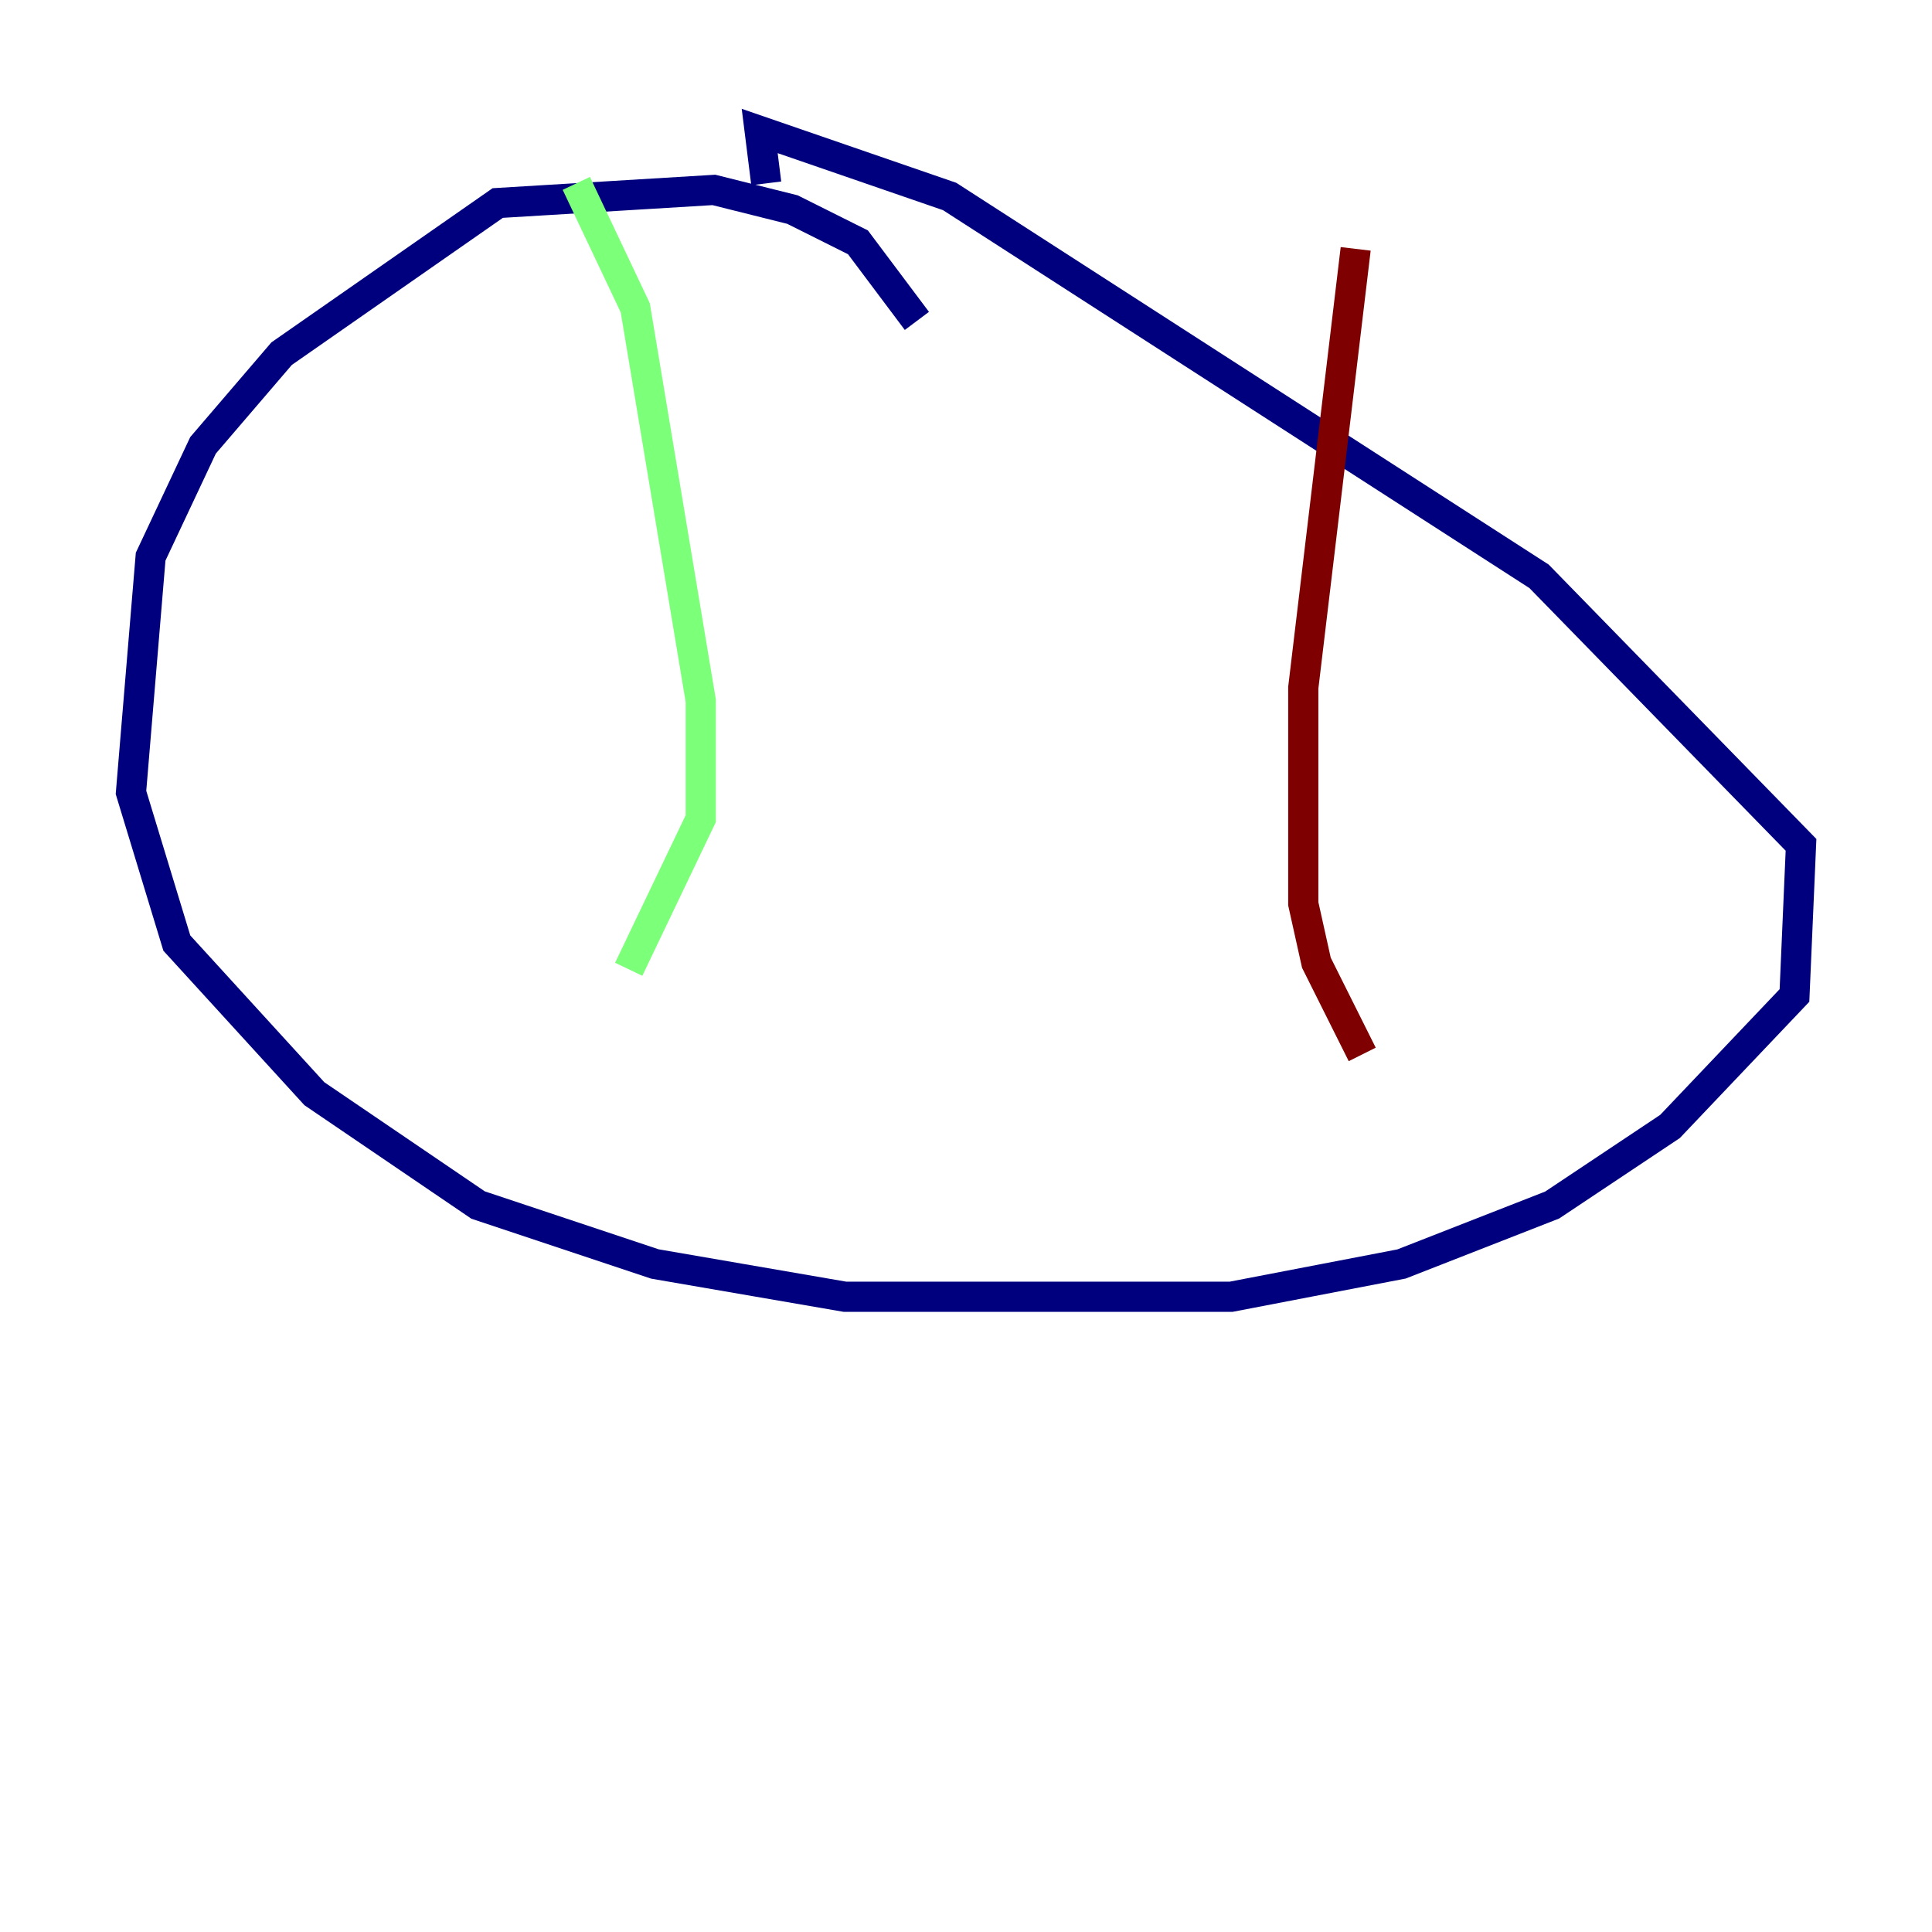 <?xml version="1.0" encoding="utf-8" ?>
<svg baseProfile="tiny" height="128" version="1.2" viewBox="0,0,128,128" width="128" xmlns="http://www.w3.org/2000/svg" xmlns:ev="http://www.w3.org/2001/xml-events" xmlns:xlink="http://www.w3.org/1999/xlink"><defs /><polyline fill="none" points="60.746,21.261 56.841,16.054 52.502,13.885 47.295,12.583 32.976,13.451 18.658,23.43 13.451,29.505 9.98,36.881 8.678,52.502 11.715,62.481 20.827,72.461 31.675,79.837 43.39,83.742 55.973,85.912 81.573,85.912 92.854,83.742 102.834,79.837 110.644,74.63 118.888,65.953 119.322,55.973 101.966,38.183 62.915,13.017 50.332,8.678 50.766,12.149" stroke="#00007f" stroke-width="2" /><polyline fill="none" points="38.183,12.149 42.088,20.393 46.427,46.427 46.427,54.237 41.654,64.217" stroke="#7cff79" stroke-width="2" /><polyline fill="none" points="89.817,16.488 86.346,45.559 86.346,59.878 87.214,63.783 90.251,69.858" stroke="#7f0000" stroke-width="2" /></svg>